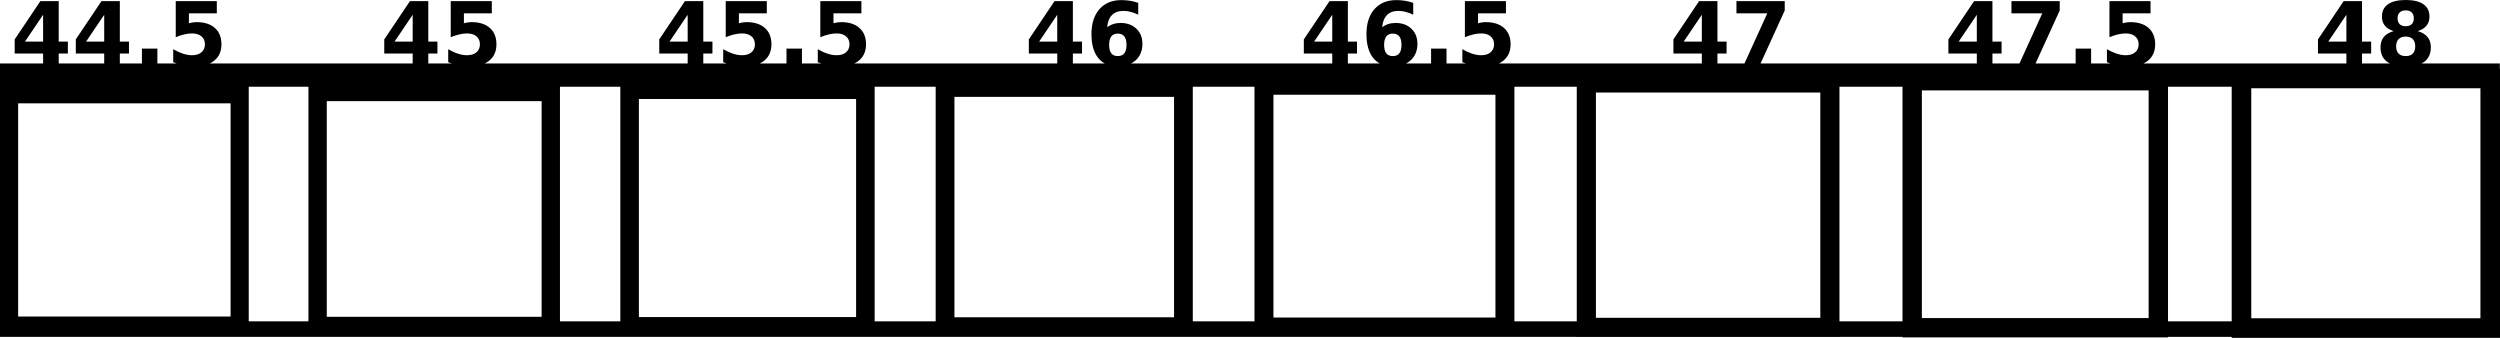 <?xml version="1.0" encoding="UTF-8" standalone="no"?>
<!-- Created with Inkscape (http://www.inkscape.org/) -->

<svg
   xmlns:dc="http://purl.org/dc/elements/1.1/"
   xmlns:cc="http://creativecommons.org/ns#"
   xmlns:rdf="http://www.w3.org/1999/02/22-rdf-syntax-ns#"
   xmlns:svg="http://www.w3.org/2000/svg"
   xmlns="http://www.w3.org/2000/svg"
   xmlns:sodipodi="http://sodipodi.sourceforge.net/DTD/sodipodi-0.dtd"
   xmlns:inkscape="http://www.inkscape.org/namespaces/inkscape"
   width="120.418mm"
   height="16.273mm"
   viewBox="0 0 426.677 57.66"
   id="svg8373"
   version="1.1"
   inkscape:version="0.91 r13725"
   sodipodi:docname="gauge-path.svg">
  <sodipodi:namedview
     id="base"
     pagecolor="#ffffff"
     bordercolor="#666666"
     borderopacity="1.0"
     inkscape:pageopacity="0.0"
     inkscape:pageshadow="2"
     inkscape:zoom="2.0498157"
     inkscape:cx="287.56006"
     inkscape:cy="-78.91213"
     inkscape:document-units="px"
     inkscape:current-layer="layer1"
     showgrid="false"
     fit-margin-top="0"
     fit-margin-left="0"
     fit-margin-right="0"
     fit-margin-bottom="0"
     inkscape:window-width="1920"
     inkscape:window-height="1029"
     inkscape:window-x="1600"
     inkscape:window-y="25"
     inkscape:window-maximized="1"
     inkscape:snap-global="false"
     showborder="true" />
  <defs
     id="defs8375" />
  <g
     transform="translate(-44.746,-822.974)"
     id="layer1"
     inkscape:groupmode="layer"
     inkscape:label="Layer 1">
    <g
       style="font-style:normal;font-weight:normal;font-size:10px;line-height:125%;font-family:sans-serif;letter-spacing:-100px;word-spacing:0px;fill:#000000;fill-opacity:1;stroke:none;stroke-width:1px;stroke-linecap:butt;stroke-linejoin:miter;stroke-opacity:1"
       id="text8078">
      <path
         style="font-size:55.625px"
         d="M 410.59 0 C 409.257 0 408.247 0.241 407.559 0.725 C 406.87 1.208 406.525 1.911 406.525 2.834 C 406.525 3.454 406.694 3.972 407.031 4.387 C 407.368 4.802 407.867 5.11 408.531 5.311 C 407.789 5.516 407.229 5.851 406.848 6.314 C 406.472 6.773 406.283 7.354 406.283 8.057 C 406.283 9.141 406.645 9.961 407.367 10.518 C 407.525 10.637 407.707 10.736 407.896 10.83 L 403.127 10.83 L 403.127 9.141 L 404.688 9.141 L 404.688 7.098 L 403.127 7.098 L 403.127 0.197 L 399.992 0.197 L 395.611 6.723 L 395.611 9.141 L 400.461 9.141 L 400.461 10.83 L 365.82 10.83 C 366.106 10.692 366.374 10.535 366.607 10.342 C 367.418 9.673 367.824 8.748 367.824 7.566 C 367.824 6.375 367.453 5.447 366.711 4.783 C 365.969 4.114 364.931 3.779 363.598 3.779 C 363.363 3.779 363.136 3.796 362.916 3.83 C 362.701 3.859 362.486 3.904 362.271 3.963 L 362.271 2.271 L 367.033 2.271 L 367.033 0.197 L 360.023 0.197 L 360.023 6.35 C 360.551 6.13 361.045 5.97 361.504 5.867 C 361.963 5.76 362.394 5.705 362.799 5.705 C 363.482 5.705 364.02 5.871 364.41 6.203 C 364.806 6.535 365.004 6.99 365.004 7.566 C 365.004 8.138 364.806 8.591 364.41 8.928 C 364.02 9.26 363.482 9.426 362.799 9.426 C 362.325 9.426 361.82 9.341 361.283 9.17 C 360.751 8.999 360.188 8.742 359.592 8.4 L 359.592 10.619 C 359.791 10.7 359.99 10.763 360.189 10.83 L 356.889 10.83 L 356.889 8.299 L 354.252 8.299 L 354.252 10.83 L 347.41 10.83 L 351.535 1.787 L 351.535 0.197 L 343.295 0.197 L 343.295 2.271 L 348.561 2.271 L 344.664 10.83 L 340.051 10.83 L 340.051 9.141 L 341.611 9.141 L 341.611 7.098 L 340.051 7.098 L 340.051 0.197 L 336.916 0.197 L 332.535 6.723 L 332.535 9.141 L 337.385 9.141 L 337.385 10.83 L 300.477 10.83 L 304.602 1.787 L 304.602 0.197 L 296.361 0.197 L 296.361 2.271 L 301.627 2.271 L 297.73 10.83 L 293.117 10.83 L 293.117 9.141 L 294.678 9.141 L 294.678 7.098 L 293.117 7.098 L 293.117 0.197 L 289.982 0.197 L 285.602 6.723 L 285.602 9.141 L 290.451 9.141 L 290.451 10.83 L 255.812 10.83 C 256.098 10.693 256.365 10.535 256.598 10.342 C 257.408 9.673 257.814 8.748 257.814 7.566 C 257.814 6.375 257.443 5.447 256.701 4.783 C 255.959 4.114 254.921 3.779 253.588 3.779 C 253.354 3.779 253.126 3.796 252.906 3.83 C 252.691 3.859 252.477 3.904 252.262 3.963 L 252.262 2.271 L 257.023 2.271 L 257.023 0.197 L 250.014 0.197 L 250.014 6.35 C 250.541 6.13 251.035 5.97 251.494 5.867 C 251.953 5.76 252.384 5.705 252.789 5.705 C 253.473 5.705 254.01 5.871 254.4 6.203 C 254.796 6.535 254.994 6.99 254.994 7.566 C 254.994 8.138 254.796 8.591 254.4 8.928 C 254.01 9.26 253.473 9.426 252.789 9.426 C 252.315 9.426 251.811 9.341 251.273 9.17 C 250.741 8.999 250.178 8.742 249.582 8.4 L 249.582 10.619 C 249.781 10.7 249.98 10.763 250.18 10.83 L 246.879 10.83 L 246.879 8.299 L 244.242 8.299 L 244.242 10.83 L 239.969 10.83 C 240.256 10.68 240.526 10.509 240.764 10.291 C 241.53 9.583 241.914 8.643 241.914 7.471 C 241.914 6.411 241.569 5.555 240.881 4.9 C 240.197 4.246 239.296 3.918 238.178 3.918 C 237.733 3.918 237.323 3.979 236.947 4.102 C 236.571 4.219 236.223 4.397 235.9 4.637 C 235.979 3.719 236.252 3.028 236.721 2.564 C 237.189 2.096 237.844 1.859 238.684 1.859 C 239.074 1.859 239.475 1.914 239.885 2.021 C 240.295 2.124 240.731 2.284 241.195 2.504 L 241.195 0.484 C 240.731 0.328 240.263 0.209 239.789 0.131 C 239.315 0.053 238.827 0.016 238.324 0.016 C 236.737 0.016 235.487 0.531 234.574 1.566 C 233.666 2.597 233.213 4.016 233.213 5.822 C 233.213 7.585 233.601 8.948 234.377 9.91 C 234.692 10.296 235.062 10.6 235.48 10.83 L 230.041 10.83 L 230.041 9.141 L 231.602 9.141 L 231.602 7.098 L 230.041 7.098 L 230.041 0.197 L 226.906 0.197 L 222.525 6.723 L 222.525 9.141 L 227.375 9.141 L 227.375 10.83 L 193.035 10.83 C 193.322 10.68 193.593 10.509 193.83 10.291 C 194.597 9.583 194.98 8.643 194.98 7.471 C 194.98 6.411 194.636 5.555 193.947 4.9 C 193.264 4.246 192.362 3.918 191.244 3.918 C 190.8 3.918 190.39 3.979 190.014 4.102 C 189.638 4.219 189.289 4.397 188.967 4.637 C 189.045 3.719 189.318 3.028 189.787 2.564 C 190.256 2.096 190.91 1.859 191.75 1.859 C 192.141 1.859 192.541 1.914 192.951 2.021 C 193.361 2.124 193.798 2.284 194.262 2.504 L 194.262 0.484 C 193.798 0.328 193.329 0.209 192.855 0.131 C 192.382 0.053 191.894 0.016 191.391 0.016 C 189.804 0.016 188.554 0.531 187.641 1.566 C 186.732 2.597 186.279 4.016 186.279 5.822 C 186.279 7.585 186.667 8.948 187.443 9.91 C 187.758 10.296 188.128 10.6 188.547 10.83 L 183.107 10.83 L 183.107 9.141 L 184.668 9.141 L 184.668 7.098 L 183.107 7.098 L 183.107 0.197 L 179.973 0.197 L 175.592 6.723 L 175.592 9.141 L 180.441 9.141 L 180.441 10.83 L 145.801 10.83 C 146.087 10.692 146.355 10.535 146.588 10.342 C 147.398 9.673 147.805 8.748 147.805 7.566 C 147.805 6.375 147.434 5.447 146.691 4.783 C 145.949 4.114 144.911 3.779 143.578 3.779 C 143.344 3.779 143.116 3.796 142.896 3.83 C 142.682 3.859 142.467 3.904 142.252 3.963 L 142.252 2.271 L 147.014 2.271 L 147.014 0.197 L 140.004 0.197 L 140.004 6.35 C 140.531 6.13 141.025 5.97 141.484 5.867 C 141.943 5.76 142.374 5.705 142.779 5.705 C 143.463 5.705 144 5.871 144.391 6.203 C 144.786 6.535 144.984 6.99 144.984 7.566 C 144.984 8.138 144.786 8.591 144.391 8.928 C 144 9.26 143.463 9.426 142.779 9.426 C 142.306 9.426 141.801 9.341 141.264 9.17 C 140.731 8.999 140.168 8.742 139.572 8.4 L 139.572 10.619 C 139.771 10.7 139.971 10.763 140.17 10.83 L 136.869 10.83 L 136.869 8.299 L 134.232 8.299 L 134.232 10.83 L 129.66 10.83 C 129.945 10.693 130.213 10.535 130.445 10.342 C 131.256 9.673 131.662 8.748 131.662 7.566 C 131.662 6.375 131.291 5.447 130.549 4.783 C 129.807 4.114 128.769 3.779 127.436 3.779 C 127.201 3.779 126.974 3.796 126.754 3.83 C 126.539 3.859 126.324 3.904 126.109 3.963 L 126.109 2.271 L 130.871 2.271 L 130.871 0.197 L 123.861 0.197 L 123.861 6.35 C 124.389 6.13 124.883 5.97 125.342 5.867 C 125.801 5.76 126.231 5.705 126.637 5.705 C 127.32 5.705 127.857 5.871 128.248 6.203 C 128.644 6.535 128.842 6.99 128.842 7.566 C 128.842 8.138 128.644 8.591 128.248 8.928 C 127.857 9.26 127.32 9.426 126.637 9.426 C 126.163 9.426 125.658 9.341 125.121 9.17 C 124.589 8.999 124.025 8.742 123.43 8.4 L 123.43 10.619 C 123.629 10.7 123.828 10.763 124.027 10.83 L 120.031 10.83 L 120.031 9.141 L 121.592 9.141 L 121.592 7.098 L 120.031 7.098 L 120.031 0.197 L 116.896 0.197 L 112.516 6.723 L 112.516 9.141 L 117.365 9.141 L 117.365 10.83 L 82.727 10.83 C 83.012 10.693 83.279 10.535 83.512 10.342 C 84.322 9.673 84.729 8.748 84.729 7.566 C 84.729 6.375 84.357 5.447 83.615 4.783 C 82.873 4.114 81.835 3.779 80.502 3.779 C 80.268 3.779 80.04 3.796 79.82 3.83 C 79.605 3.859 79.391 3.904 79.176 3.963 L 79.176 2.271 L 83.938 2.271 L 83.938 0.197 L 76.928 0.197 L 76.928 6.35 C 77.455 6.13 77.949 5.97 78.408 5.867 C 78.867 5.76 79.298 5.705 79.703 5.705 C 80.387 5.705 80.924 5.871 81.314 6.203 C 81.71 6.535 81.908 6.99 81.908 7.566 C 81.908 8.138 81.71 8.591 81.314 8.928 C 80.924 9.26 80.387 9.426 79.703 9.426 C 79.229 9.426 78.725 9.341 78.188 9.17 C 77.655 8.999 77.092 8.742 76.496 8.4 L 76.496 10.619 C 76.695 10.7 76.894 10.763 77.094 10.83 L 73.098 10.83 L 73.098 9.141 L 74.658 9.141 L 74.658 7.098 L 73.098 7.098 L 73.098 0.197 L 69.963 0.197 L 65.582 6.723 L 65.582 9.141 L 70.432 9.141 L 70.432 10.83 L 35.793 10.83 C 36.078 10.693 36.345 10.535 36.578 10.342 C 37.389 9.673 37.795 8.748 37.795 7.566 C 37.795 6.375 37.424 5.447 36.682 4.783 C 35.939 4.114 34.901 3.779 33.568 3.779 C 33.334 3.779 33.106 3.796 32.887 3.83 C 32.672 3.859 32.457 3.904 32.242 3.963 L 32.242 2.271 L 37.004 2.271 L 37.004 0.197 L 29.994 0.197 L 29.994 6.35 C 30.521 6.13 31.016 5.97 31.475 5.867 C 31.934 5.76 32.364 5.705 32.77 5.705 C 33.453 5.705 33.99 5.871 34.381 6.203 C 34.776 6.535 34.975 6.99 34.975 7.566 C 34.975 8.138 34.776 8.591 34.381 8.928 C 33.99 9.26 33.453 9.426 32.77 9.426 C 32.296 9.426 31.791 9.341 31.254 9.17 C 30.722 8.999 30.158 8.742 29.562 8.4 L 29.562 10.619 C 29.761 10.7 29.961 10.763 30.16 10.83 L 26.859 10.83 L 26.859 8.299 L 24.223 8.299 L 24.223 10.83 L 20.451 10.83 L 20.451 9.141 L 22.012 9.141 L 22.012 7.098 L 20.451 7.098 L 20.451 0.197 L 17.316 0.197 L 12.936 6.723 L 12.936 9.141 L 17.785 9.141 L 17.785 10.83 L 10.021 10.83 L 10.021 9.141 L 11.582 9.141 L 11.582 7.098 L 10.021 7.098 L 10.021 0.197 L 6.887 0.197 L 2.506 6.723 L 2.506 9.141 L 7.355 9.141 L 7.355 10.83 L 0 10.83 L 0 14.535 L 0 14.805 L 0 54.838 L 0 57.123 L 0 57.494 L 269.107 57.494 L 269.107 57.506 L 313.943 57.506 L 313.943 57.494 L 324.701 57.494 L 324.701 57.584 L 370.016 57.584 L 370.016 57.494 L 380.885 57.494 L 380.885 57.66 L 426.676 57.66 L 426.676 11.723 L 426.645 11.723 L 426.645 10.83 L 413.27 10.83 C 413.457 10.737 413.636 10.637 413.791 10.518 C 414.514 9.961 414.875 9.141 414.875 8.057 C 414.875 7.354 414.684 6.773 414.303 6.314 C 413.927 5.851 413.369 5.516 412.627 5.311 C 413.291 5.11 413.79 4.802 414.127 4.387 C 414.469 3.972 414.641 3.454 414.641 2.834 C 414.641 1.906 414.296 1.203 413.607 0.725 C 412.919 0.241 411.913 0 410.59 0 z M 410.59 1.773 C 411.029 1.773 411.368 1.889 411.607 2.123 C 411.847 2.353 411.967 2.687 411.967 3.121 C 411.967 3.556 411.847 3.889 411.607 4.123 C 411.368 4.357 411.029 4.475 410.59 4.475 C 410.141 4.475 409.795 4.357 409.551 4.123 C 409.312 3.889 409.191 3.556 409.191 3.121 C 409.191 2.691 409.312 2.357 409.551 2.123 C 409.795 1.889 410.141 1.773 410.59 1.773 z M 7.355 2.52 L 7.355 7.098 L 4.264 7.098 L 7.355 2.52 z M 17.785 2.52 L 17.785 7.098 L 14.693 7.098 L 17.785 2.52 z M 70.432 2.52 L 70.432 7.098 L 67.34 7.098 L 70.432 2.52 z M 117.365 2.52 L 117.365 7.098 L 114.273 7.098 L 117.365 2.52 z M 180.441 2.52 L 180.441 7.098 L 177.35 7.098 L 180.441 2.52 z M 227.375 2.52 L 227.375 7.098 L 224.283 7.098 L 227.375 2.52 z M 290.451 2.52 L 290.451 7.098 L 287.359 7.098 L 290.451 2.52 z M 337.385 2.52 L 337.385 7.098 L 334.293 7.098 L 337.385 2.52 z M 400.461 2.52 L 400.461 7.098 L 397.369 7.098 L 400.461 2.52 z M 190.775 5.734 C 191.273 5.734 191.645 5.896 191.889 6.219 C 192.138 6.536 192.262 7.015 192.262 7.654 C 192.262 8.294 192.138 8.775 191.889 9.098 C 191.645 9.415 191.273 9.572 190.775 9.572 C 190.282 9.572 189.911 9.415 189.662 9.098 C 189.418 8.775 189.297 8.294 189.297 7.654 C 189.297 7.015 189.418 6.536 189.662 6.219 C 189.911 5.896 190.282 5.734 190.775 5.734 z M 237.709 5.734 C 238.207 5.734 238.578 5.896 238.822 6.219 C 239.071 6.536 239.195 7.015 239.195 7.654 C 239.195 8.294 239.071 8.775 238.822 9.098 C 238.578 9.415 238.207 9.572 237.709 9.572 C 237.216 9.572 236.845 9.415 236.596 9.098 C 236.352 8.775 236.23 8.294 236.23 7.654 C 236.23 7.015 236.352 6.536 236.596 6.219 C 236.845 5.896 237.216 5.734 237.709 5.734 z M 410.59 6.24 C 411.112 6.24 411.513 6.384 411.791 6.672 C 412.069 6.955 412.209 7.368 412.209 7.91 C 412.209 8.447 412.069 8.86 411.791 9.148 C 411.513 9.432 411.112 9.572 410.59 9.572 C 410.062 9.572 409.658 9.432 409.375 9.148 C 409.092 8.86 408.949 8.447 408.949 7.91 C 408.949 7.373 409.092 6.96 409.375 6.672 C 409.658 6.384 410.062 6.24 410.59 6.24 z M 42.451 14.805 L 52.641 14.805 L 52.641 54.838 L 42.451 54.838 L 42.451 14.805 z M 95.568 14.805 L 105.871 14.805 L 105.871 54.838 L 95.568 54.838 L 95.568 14.805 z M 149.277 14.805 L 159.691 14.805 L 159.691 54.838 L 149.277 54.838 L 149.277 14.805 z M 203.574 14.805 L 214.104 14.805 L 214.104 54.838 L 203.574 54.838 L 203.574 14.805 z M 258.465 14.805 L 269.107 14.805 L 269.107 54.838 L 258.465 54.838 L 258.465 14.805 z M 313.943 14.805 L 324.701 14.805 L 324.701 54.838 L 313.943 54.838 L 313.943 14.805 z M 370.016 14.805 L 380.885 14.805 L 380.885 54.838 L 370.016 54.838 L 370.016 14.805 z M 384.225 15.062 L 423.336 15.062 L 423.336 54.32 L 384.225 54.32 L 384.225 15.062 z M 328.006 15.43 L 366.709 15.43 L 366.709 54.279 L 328.006 54.279 L 328.006 15.43 z M 272.377 15.797 L 310.674 15.797 L 310.674 54.236 L 272.377 54.236 L 272.377 15.797 z M 217.34 16.164 L 255.229 16.164 L 255.229 54.193 L 217.34 54.193 L 217.34 16.164 z M 162.893 16.529 L 200.375 16.529 L 200.375 54.152 L 162.893 54.152 L 162.893 16.529 z M 109.037 16.896 L 146.111 16.896 L 146.111 54.109 L 109.037 54.109 L 109.037 16.896 z M 55.771 17.264 L 92.438 17.264 L 92.438 54.068 L 55.771 54.068 L 55.771 17.264 z M 3.096 17.631 L 39.355 17.631 L 39.355 54.025 L 3.096 54.025 L 3.096 17.631 z "
         id="path8131"
         transform="translate(44.746,822.974)" />
    </g>
    <g
       style="font-style:normal;font-weight:normal;font-size:50px;line-height:125%;font-family:sans-serif;letter-spacing:-100px;word-spacing:0px;fill:#000000;fill-opacity:1;stroke:none;stroke-width:1px;stroke-linecap:butt;stroke-linejoin:miter;stroke-opacity:1"
       id="text8096" />
  </g>
</svg>
